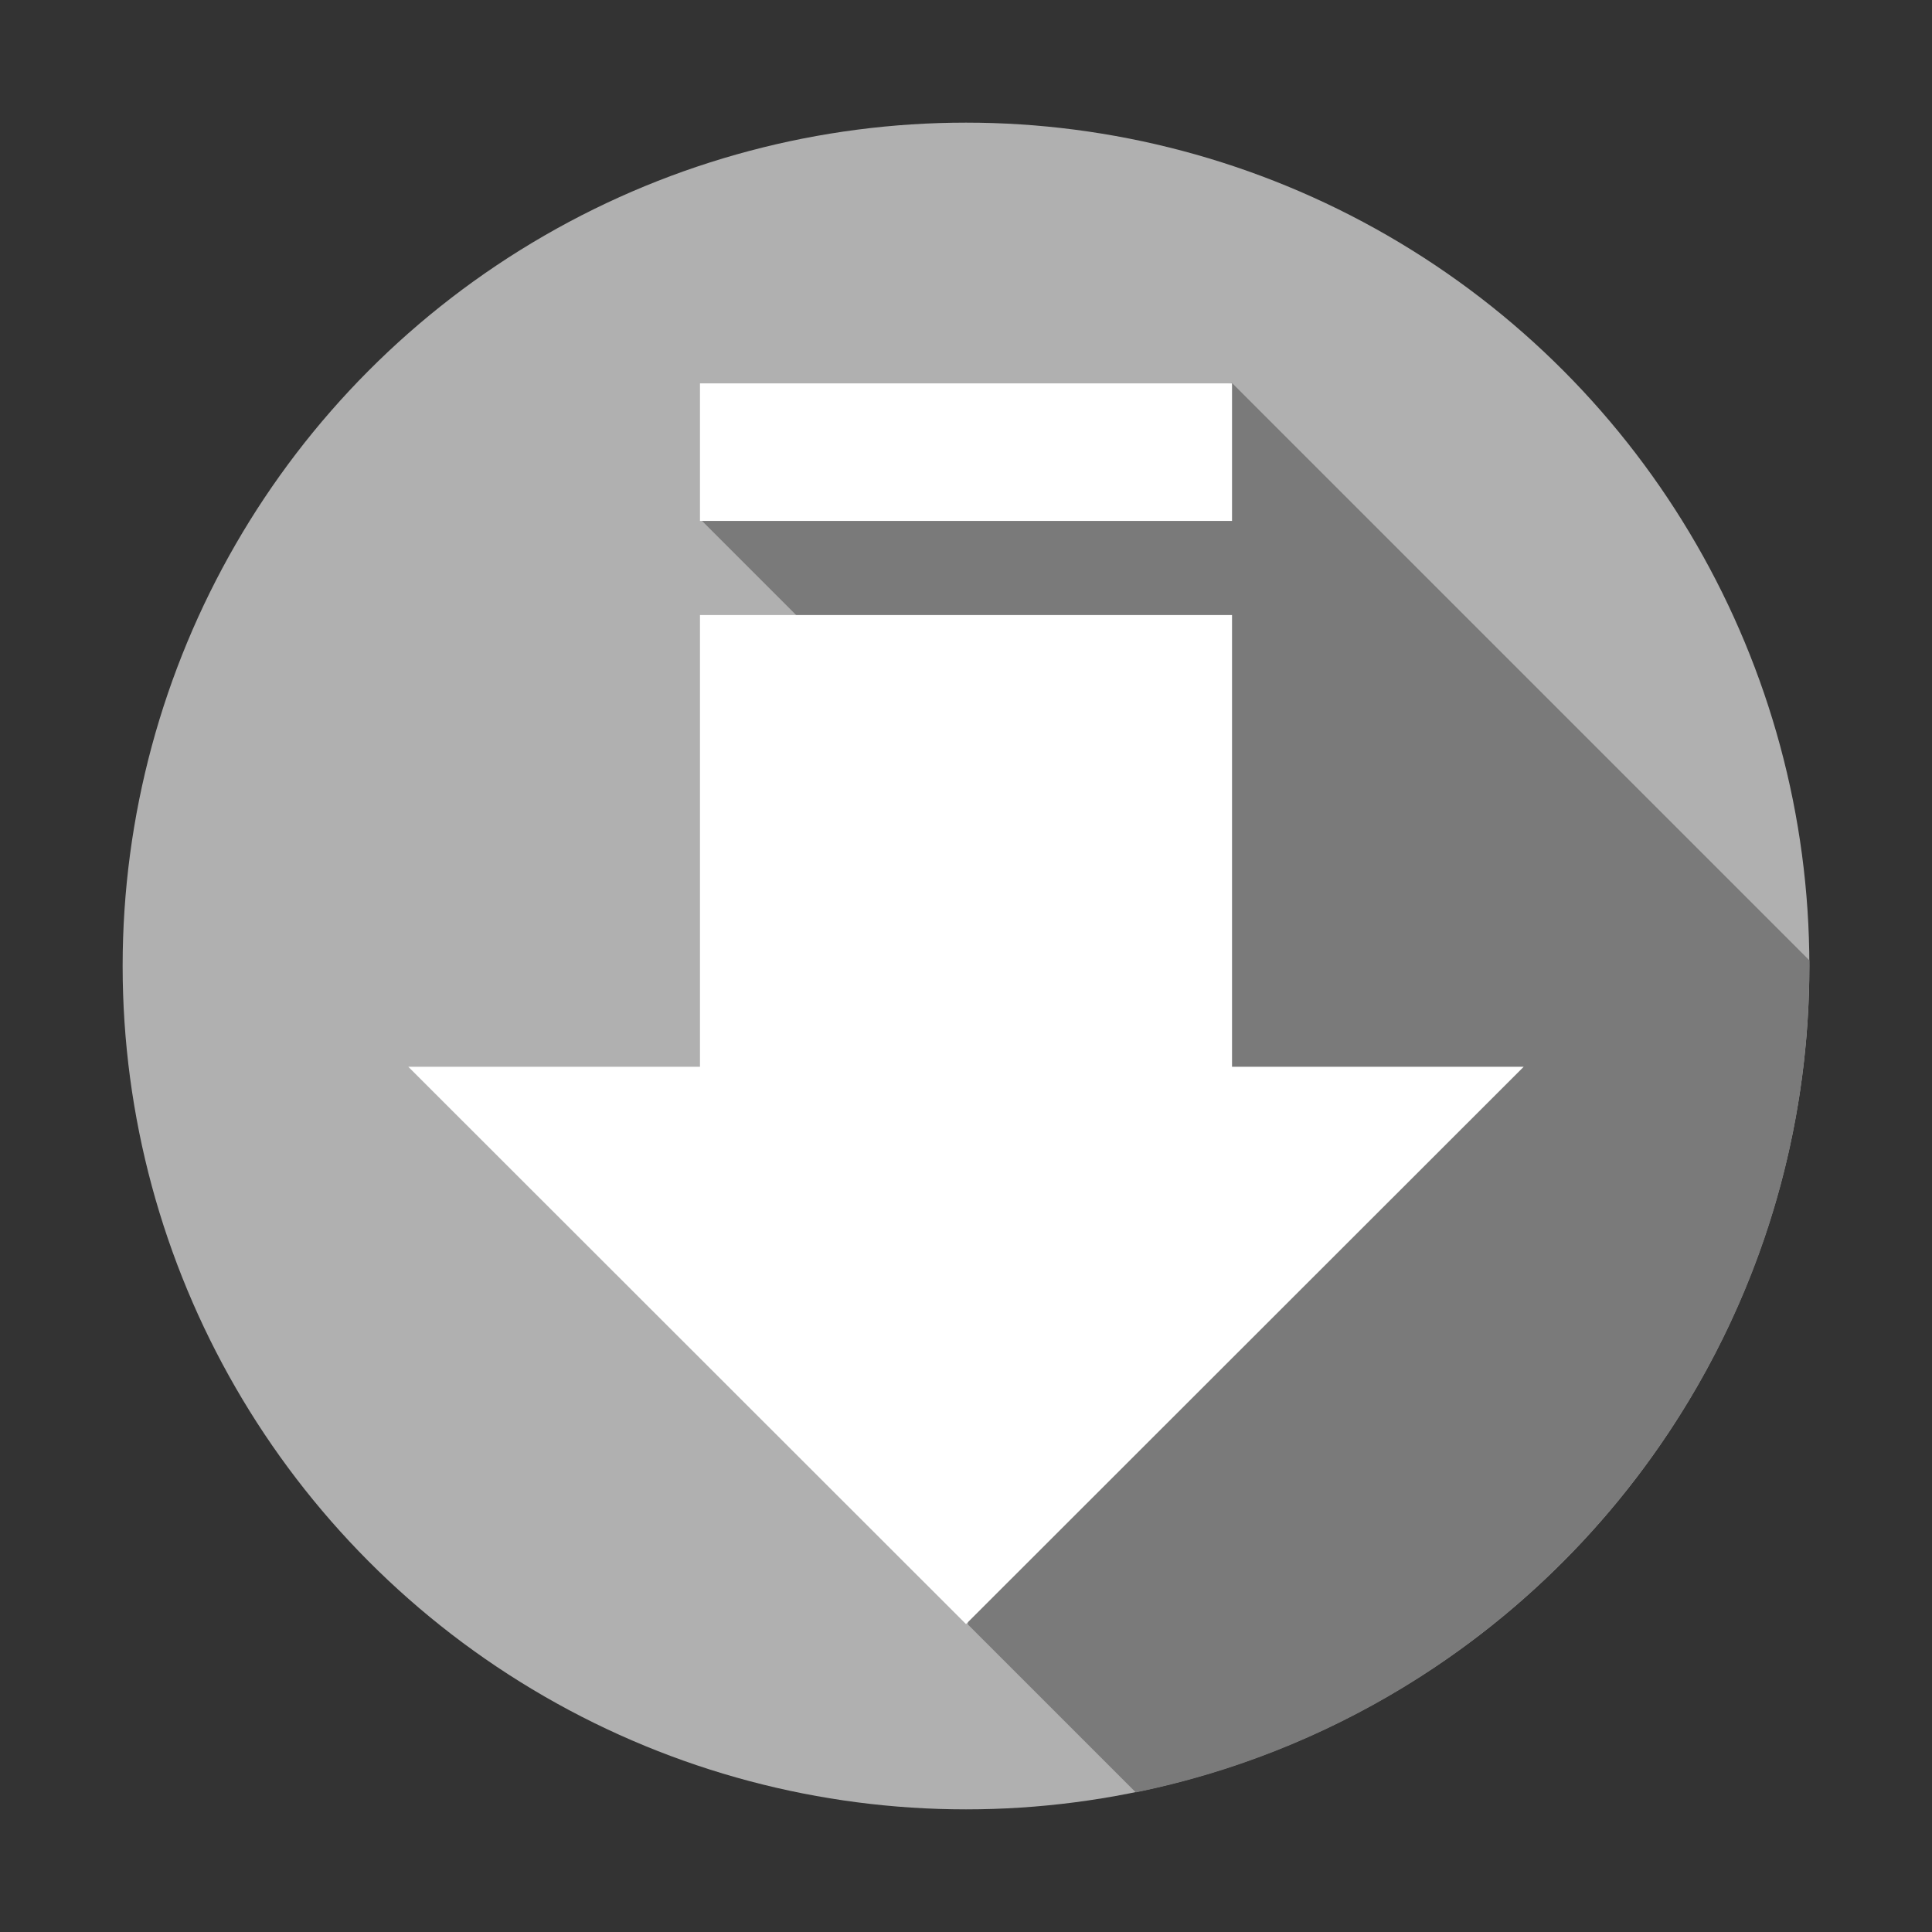 <svg id="Layer_13" data-name="Layer 13" xmlns="http://www.w3.org/2000/svg" viewBox="0 0 512 512">
  <rect x="0" y="0" width="512" height="512" fill="#333333" stroke="none"/>
  <defs>
    <style>
      .cls-1 {
        fill: #b0b0b0;
      }

      .cls-1, .cls-2 {
        isolation: isolate;
      }

      .cls-2 {
        fill: #7a7a7a;
      }

      .cls-3 {
        fill: #fff;
      }
    </style>
  </defs>
  <title>Download</title>
  <circle class="cls-1" cx="256" cy="256" r="223.5"/>
  <path class="cls-2" d="M185.5,137.5l84,84-13,209L301,475c101.9-20.8,178.5-111,178.5-219v-1.5l-153-153Z"/>
  <g>
    <rect class="cls-3" x="185.5" y="101.6" width="141" height="36.45"/>
    <polygon class="cls-3" points="326.5 282.7 326.5 163 185.5 163 185.5 282.7 108.2 282.7 256 430.4 403.8 282.7 326.5 282.7"/>
  </g>
</svg>
